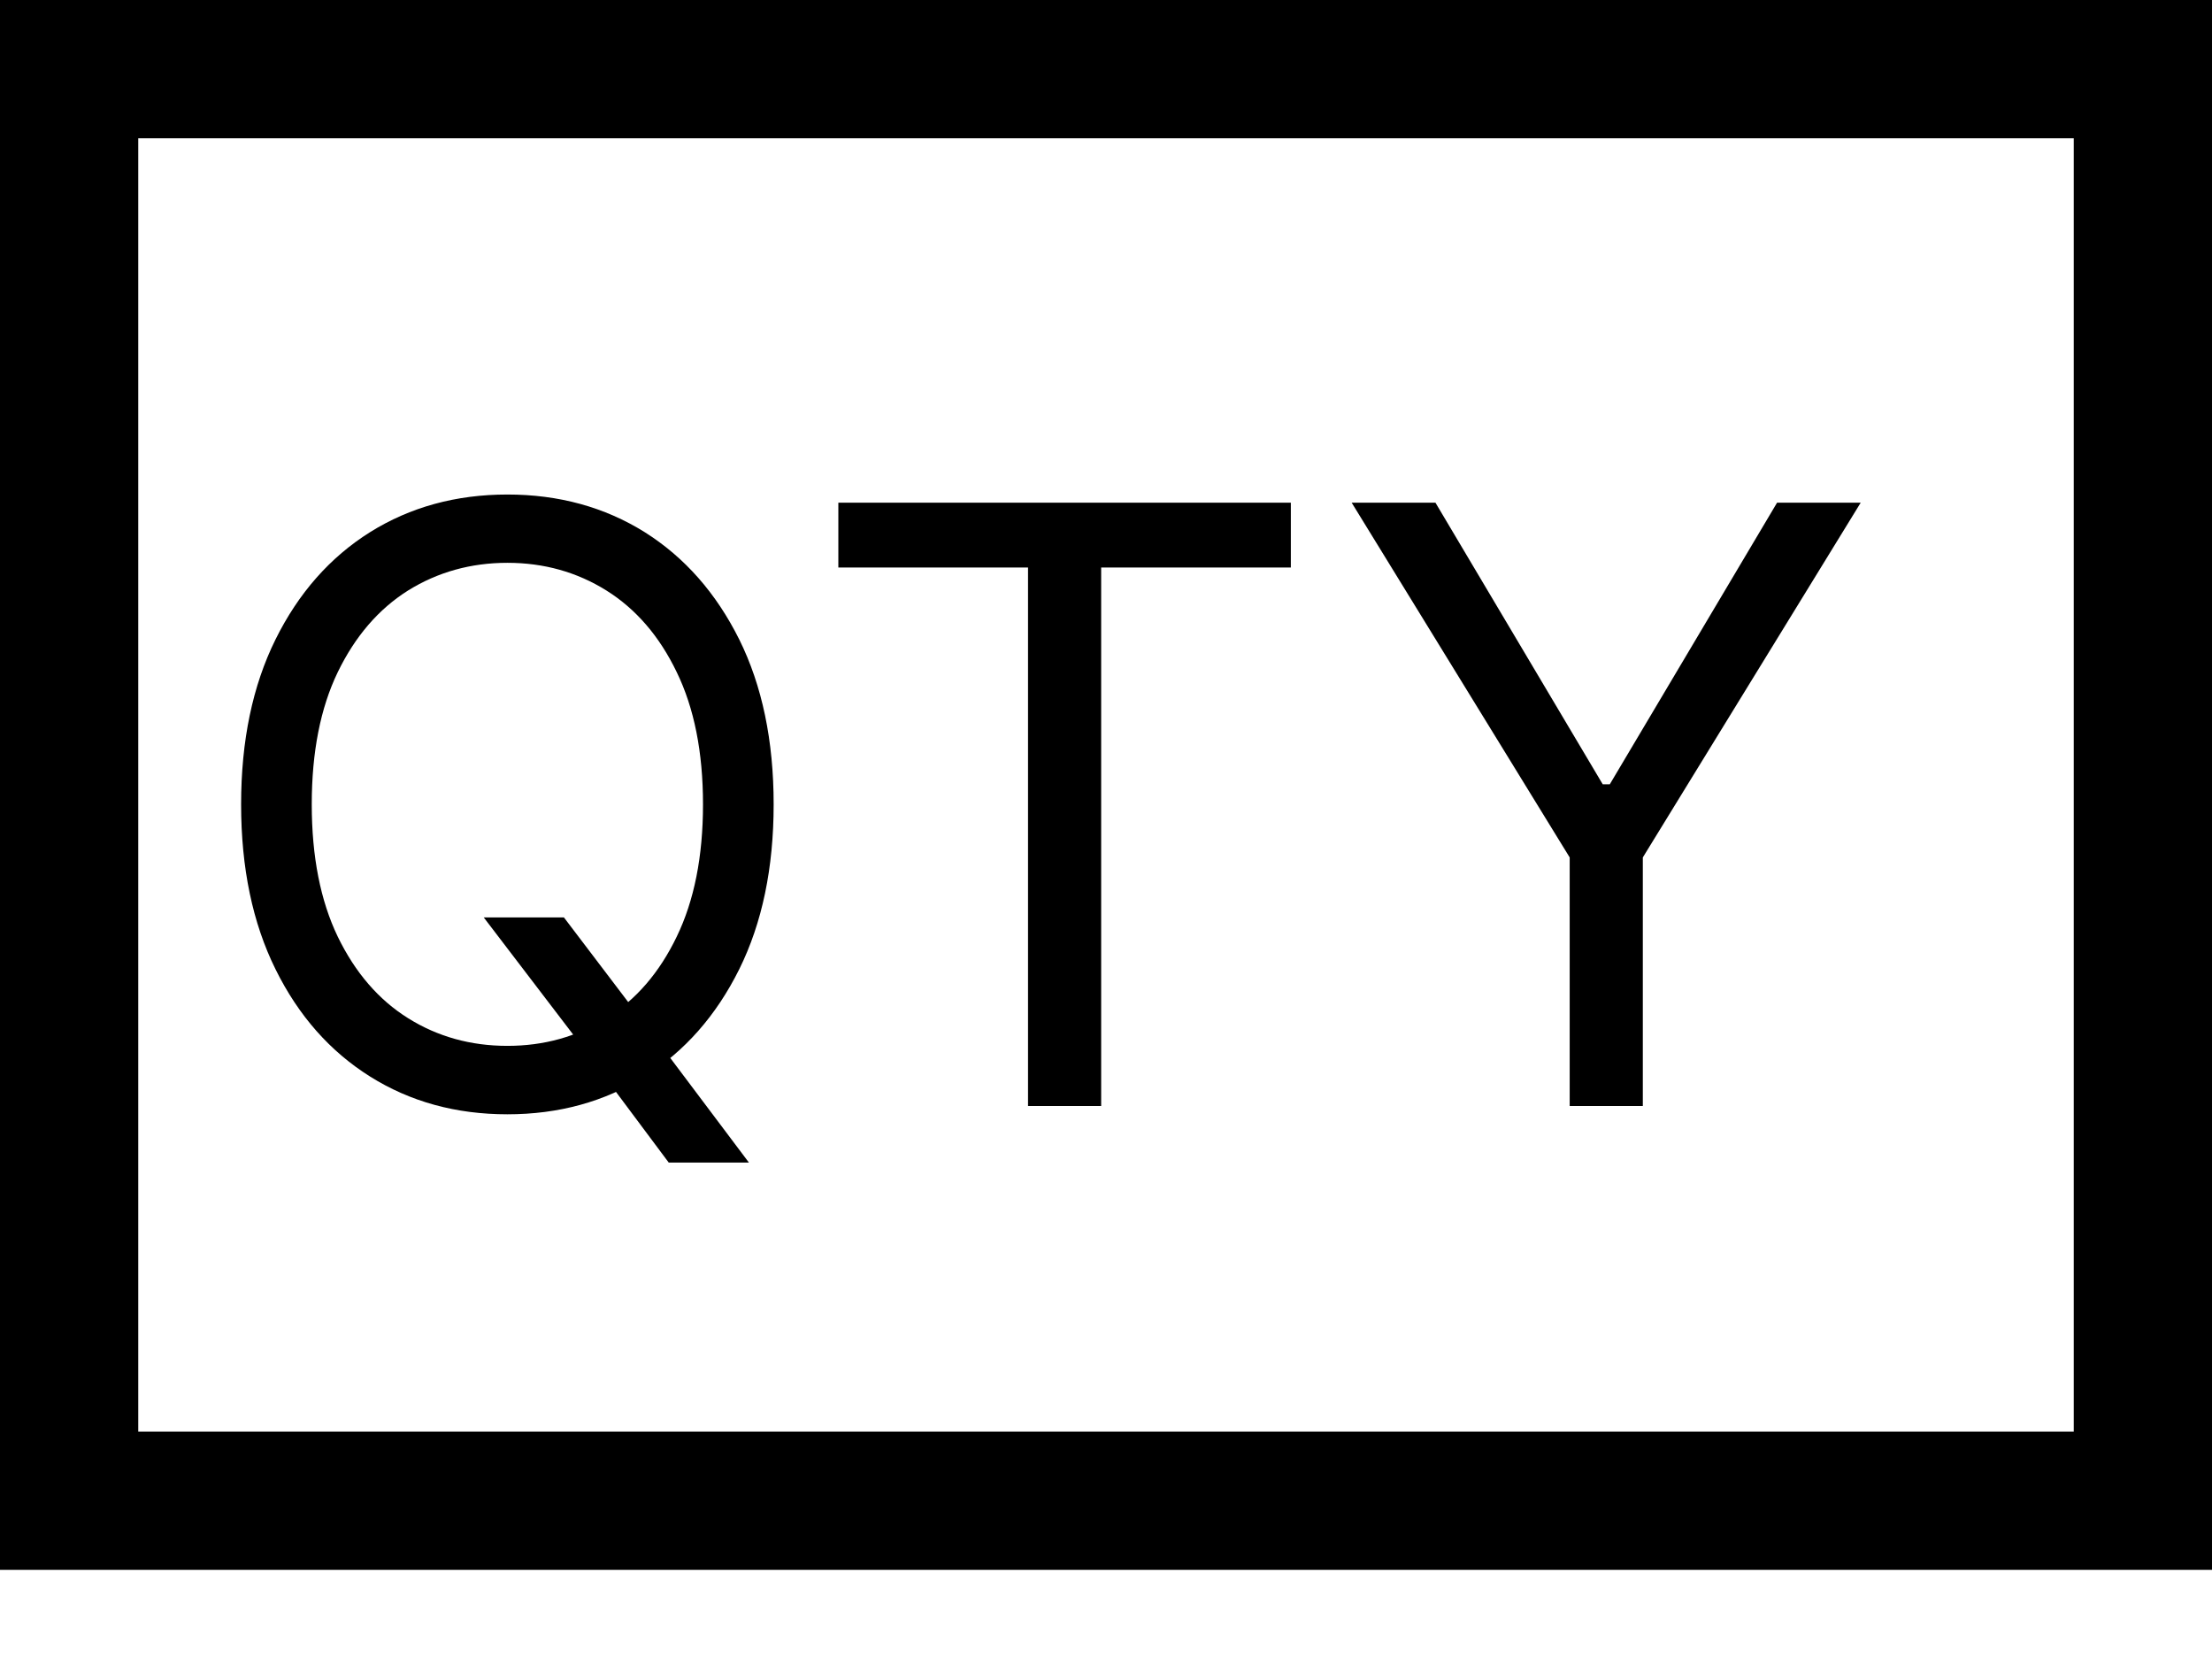 <svg width="16" height="12" viewBox="0 0 16 12" fill="none" xmlns="http://www.w3.org/2000/svg">
<rect x="0.5" y="0.5" width="15" height="10.355" stroke="black"/>
<path d="M3.499 6.636H4.079L4.565 7.276L4.693 7.446L5.417 8.409H4.837L4.36 7.77L4.241 7.608L3.499 6.636ZM5.596 5.818C5.596 6.278 5.513 6.676 5.347 7.011C5.18 7.347 4.952 7.605 4.663 7.787C4.373 7.969 4.042 8.06 3.67 8.06C3.298 8.06 2.967 7.969 2.677 7.787C2.387 7.605 2.159 7.347 1.993 7.011C1.827 6.676 1.744 6.278 1.744 5.818C1.744 5.358 1.827 4.96 1.993 4.625C2.159 4.29 2.387 4.031 2.677 3.849C2.967 3.668 3.298 3.577 3.67 3.577C4.042 3.577 4.373 3.668 4.663 3.849C4.952 4.031 5.18 4.29 5.347 4.625C5.513 4.96 5.596 5.358 5.596 5.818ZM5.085 5.818C5.085 5.44 5.021 5.121 4.895 4.862C4.77 4.602 4.6 4.405 4.386 4.271C4.173 4.138 3.934 4.071 3.67 4.071C3.406 4.071 3.166 4.138 2.952 4.271C2.739 4.405 2.569 4.602 2.443 4.862C2.318 5.121 2.255 5.44 2.255 5.818C2.255 6.196 2.318 6.515 2.443 6.775C2.569 7.035 2.739 7.232 2.952 7.365C3.166 7.499 3.406 7.565 3.67 7.565C3.934 7.565 4.173 7.499 4.386 7.365C4.6 7.232 4.77 7.035 4.895 6.775C5.021 6.515 5.085 6.196 5.085 5.818ZM6.064 4.105V3.636H9.337V4.105H7.965V8H7.436V4.105H6.064ZM9.777 3.636H10.383L11.593 5.673H11.644L12.854 3.636H13.459L11.883 6.202V8H11.354V6.202L9.777 3.636Z" fill="black"/>
</svg>
